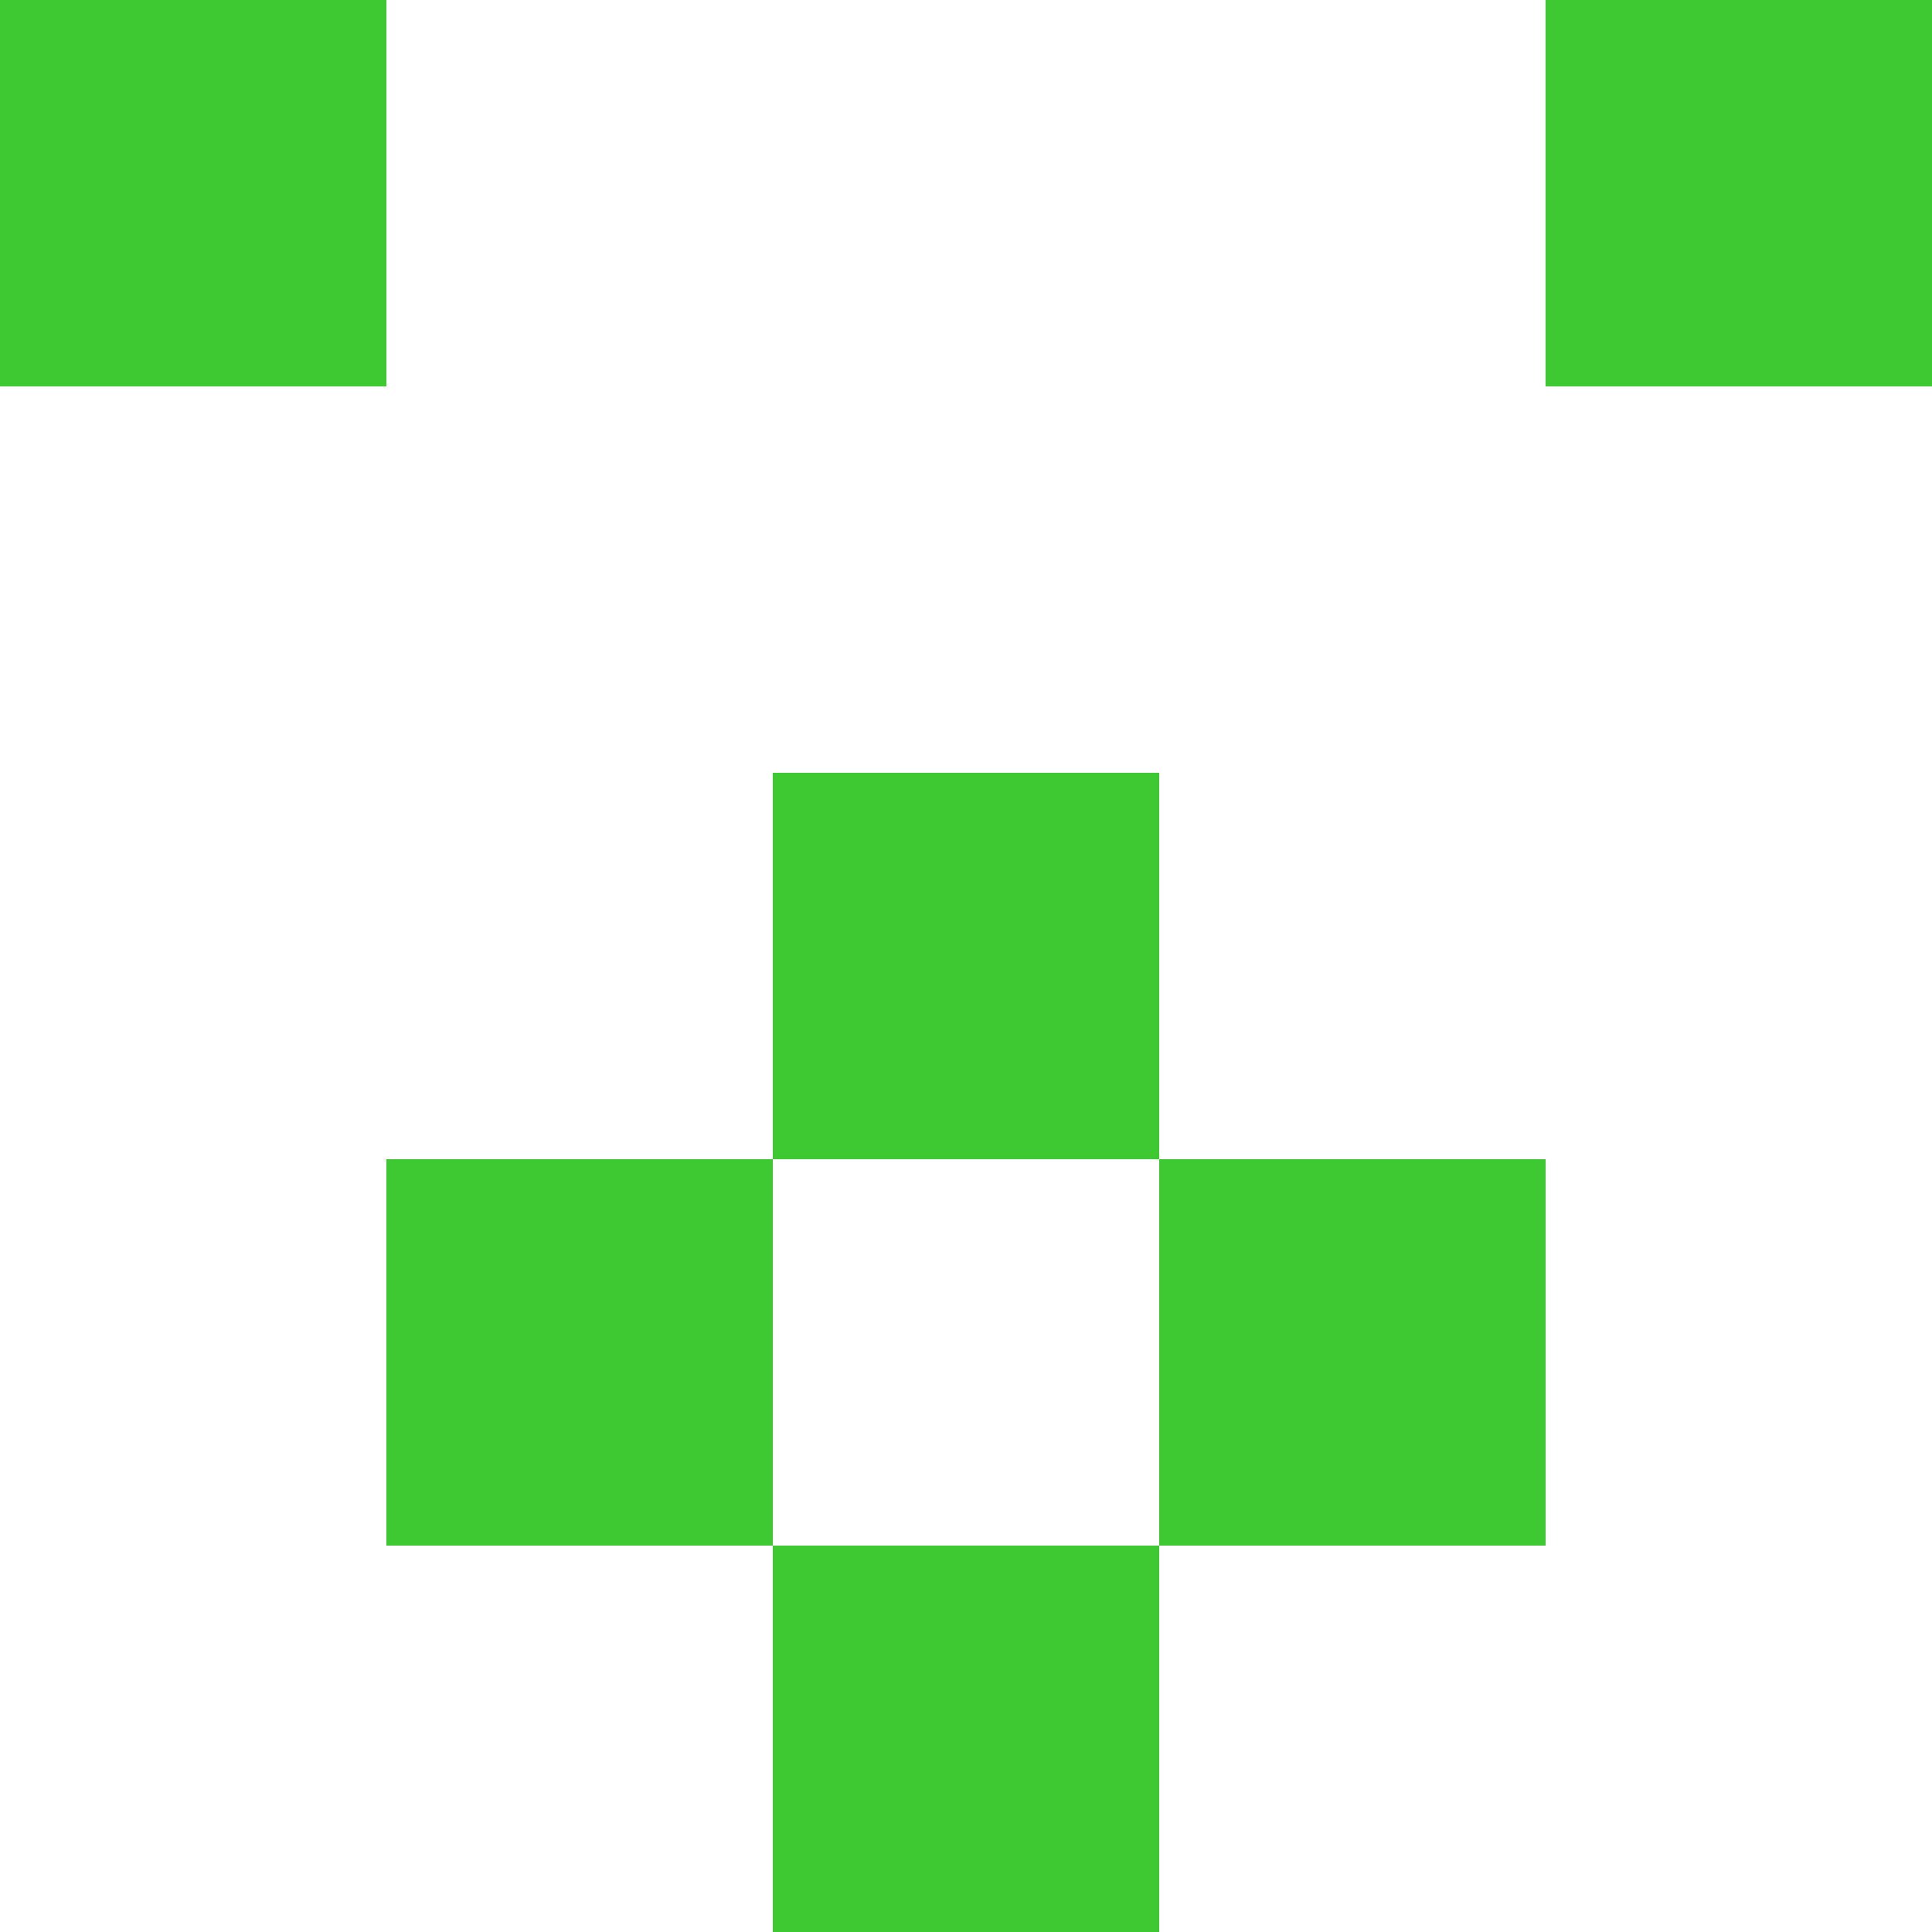 <svg xmlns="http://www.w3.org/2000/svg" width="100" height="100"><rect x="0" y="0" width="20" height="20" style="fill:rgb(62,201,50);"/><rect x="20" y="60" width="20" height="20" style="fill:rgb(62,201,50);"/><rect x="40" y="40" width="20" height="20" style="fill:rgb(62,201,50);"/><rect x="40" y="80" width="20" height="20" style="fill:rgb(62,201,50);"/><rect x="60" y="60" width="20" height="20" style="fill:rgb(62,201,50);"/><rect x="80" y="0" width="20" height="20" style="fill:rgb(62,201,50);"/></svg>
